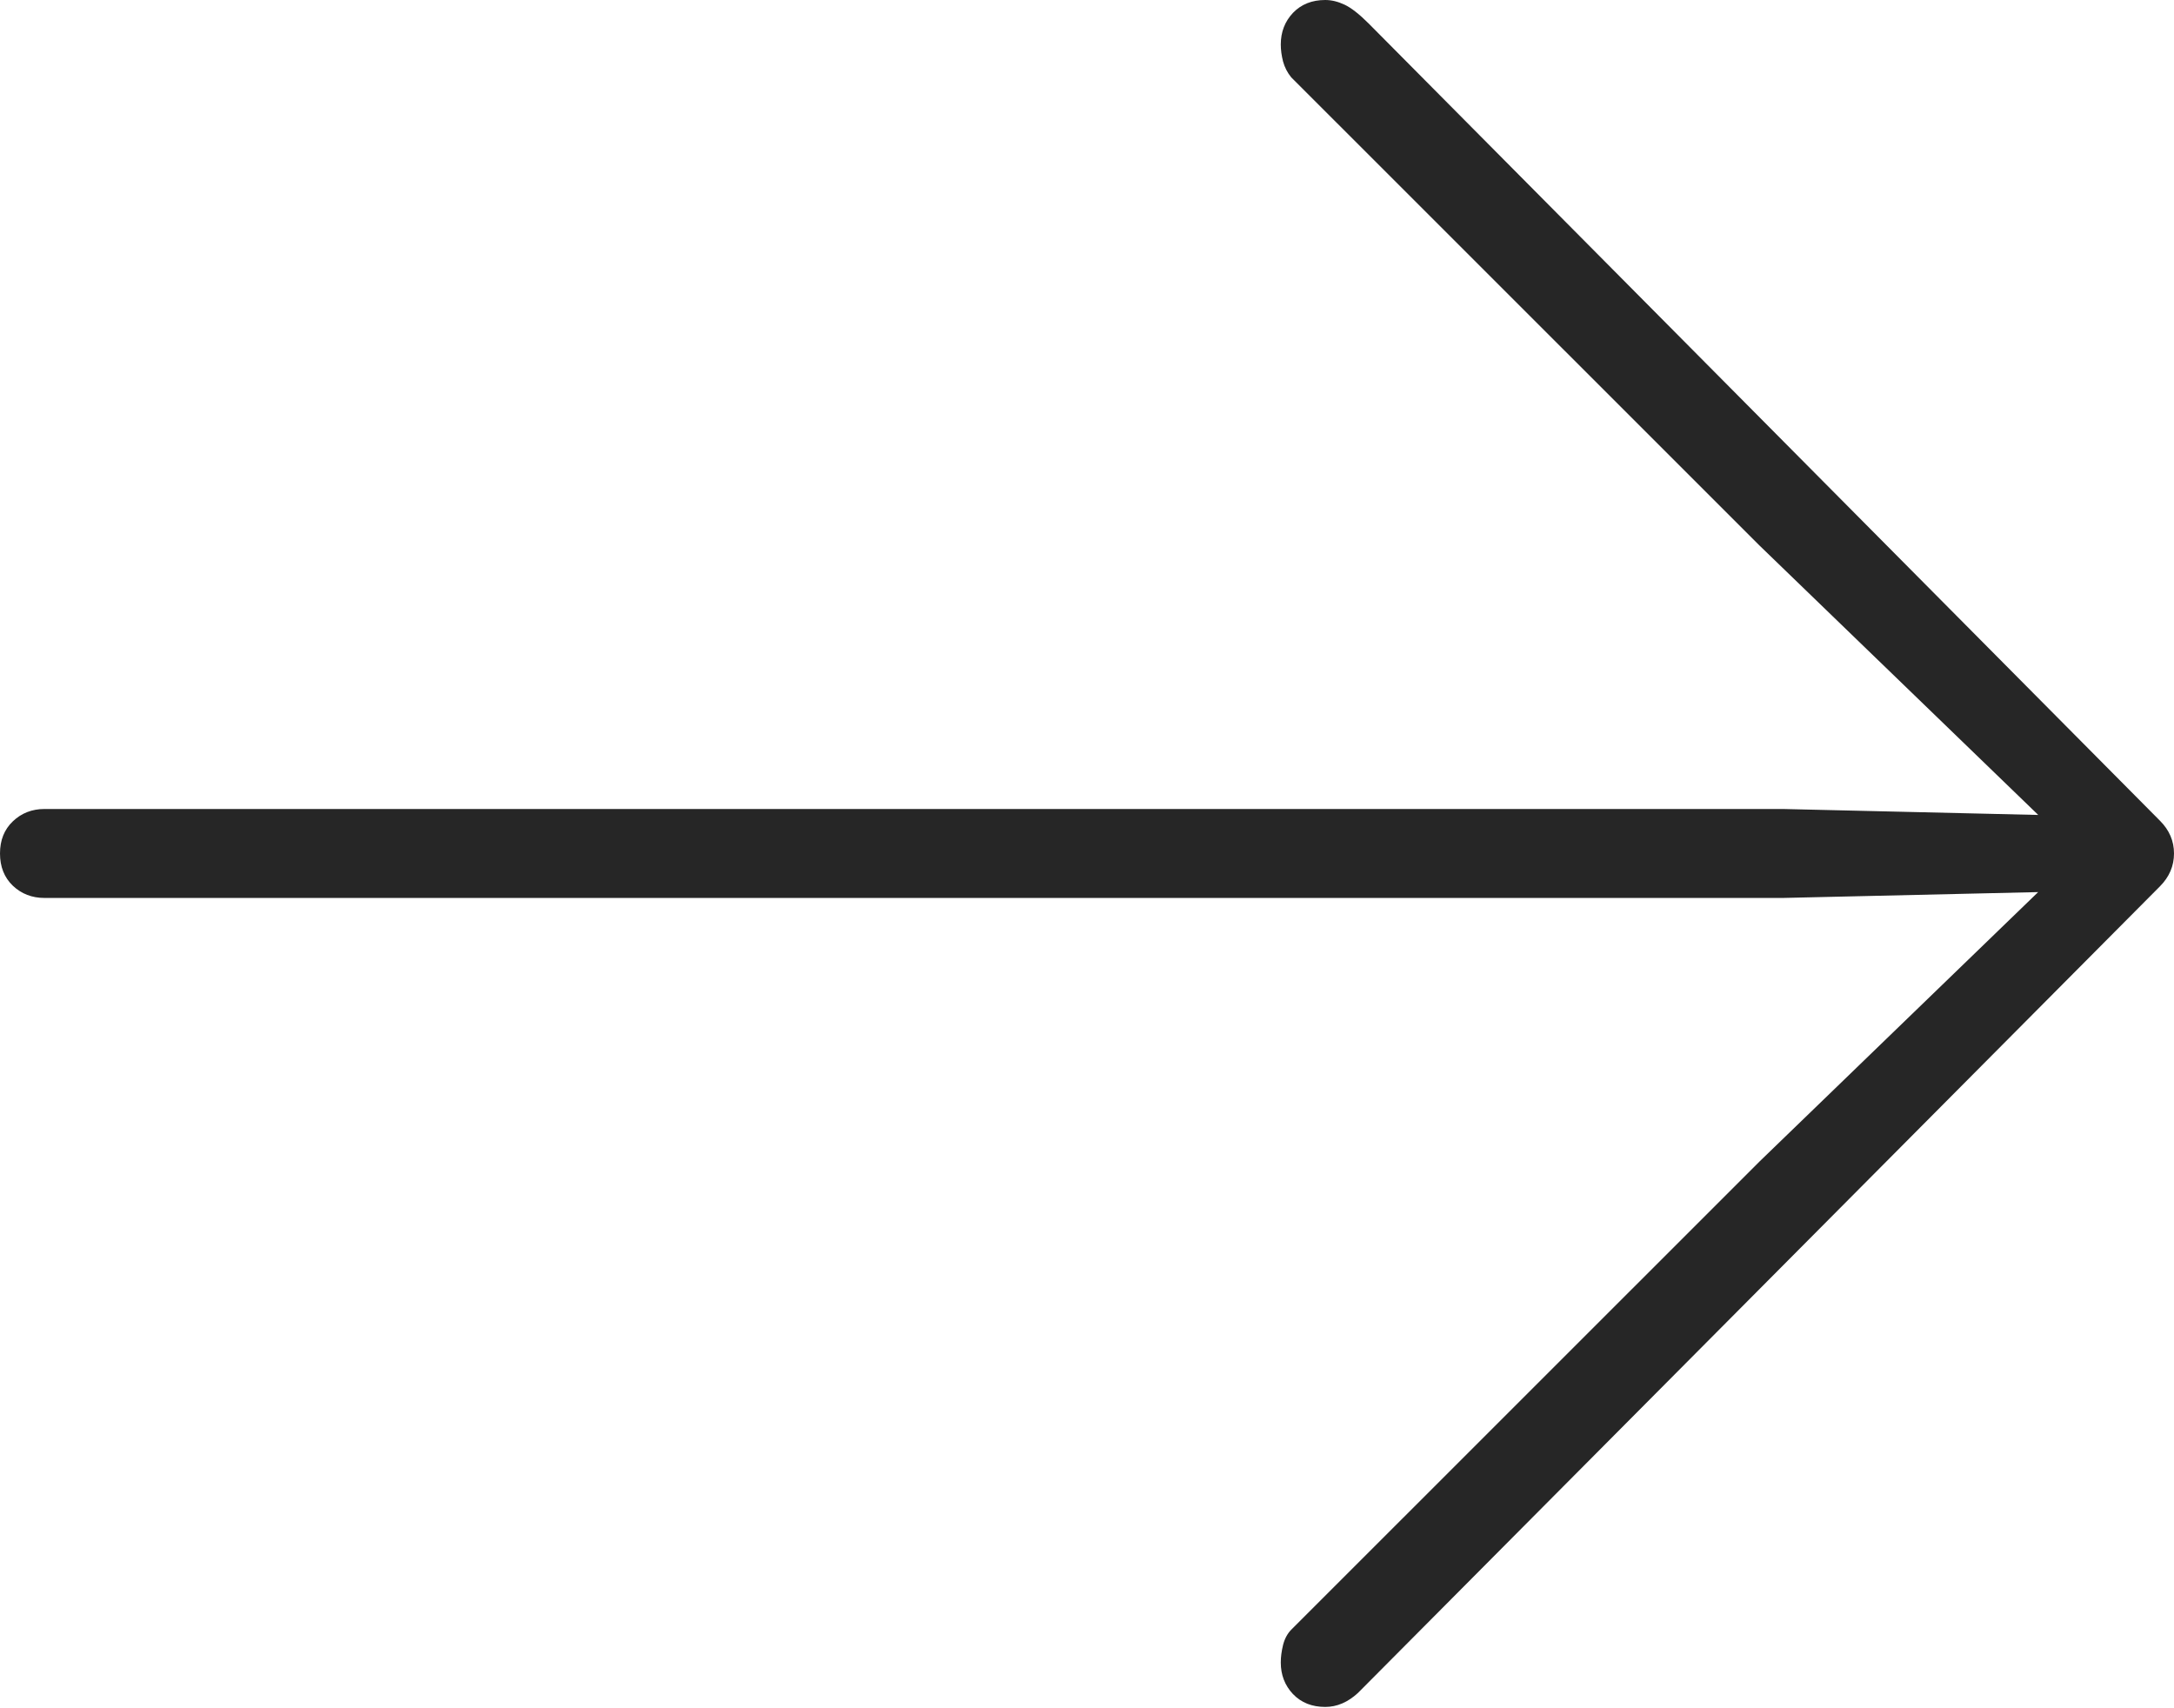 <?xml version="1.0" encoding="UTF-8"?>
<!--Generator: Apple Native CoreSVG 175-->
<!DOCTYPE svg
PUBLIC "-//W3C//DTD SVG 1.1//EN"
       "http://www.w3.org/Graphics/SVG/1.1/DTD/svg11.dtd">
<svg version="1.1" xmlns="http://www.w3.org/2000/svg" xmlns:xlink="http://www.w3.org/1999/xlink" width="18.135" height="14.248">
 <g>
  <rect height="14.248" opacity="0" width="18.135" x="0" y="0"/>
  <path d="M18.135 7.119Q18.135 6.963 18.018 6.846L11.416 0.195Q11.299 0.078 11.216 0.039Q11.133 0 11.055 0Q10.889 0 10.786 0.107Q10.684 0.215 10.684 0.371Q10.684 0.439 10.703 0.513Q10.723 0.586 10.771 0.645L14.678 4.551L17.305 7.09L17.402 6.807L14.873 6.748L0.371 6.748Q0.215 6.748 0.107 6.851Q0 6.953 0 7.119Q0 7.285 0.107 7.388Q0.215 7.49 0.371 7.49L14.873 7.49L17.402 7.432L17.305 7.148L14.678 9.688L10.771 13.594Q10.723 13.643 10.703 13.721Q10.684 13.799 10.684 13.867Q10.684 14.023 10.786 14.131Q10.889 14.238 11.055 14.238Q11.201 14.238 11.328 14.121L18.018 7.393Q18.135 7.275 18.135 7.119Z" fill="rgba(0,0,0,0.85)"/>
 </g>
</svg>
